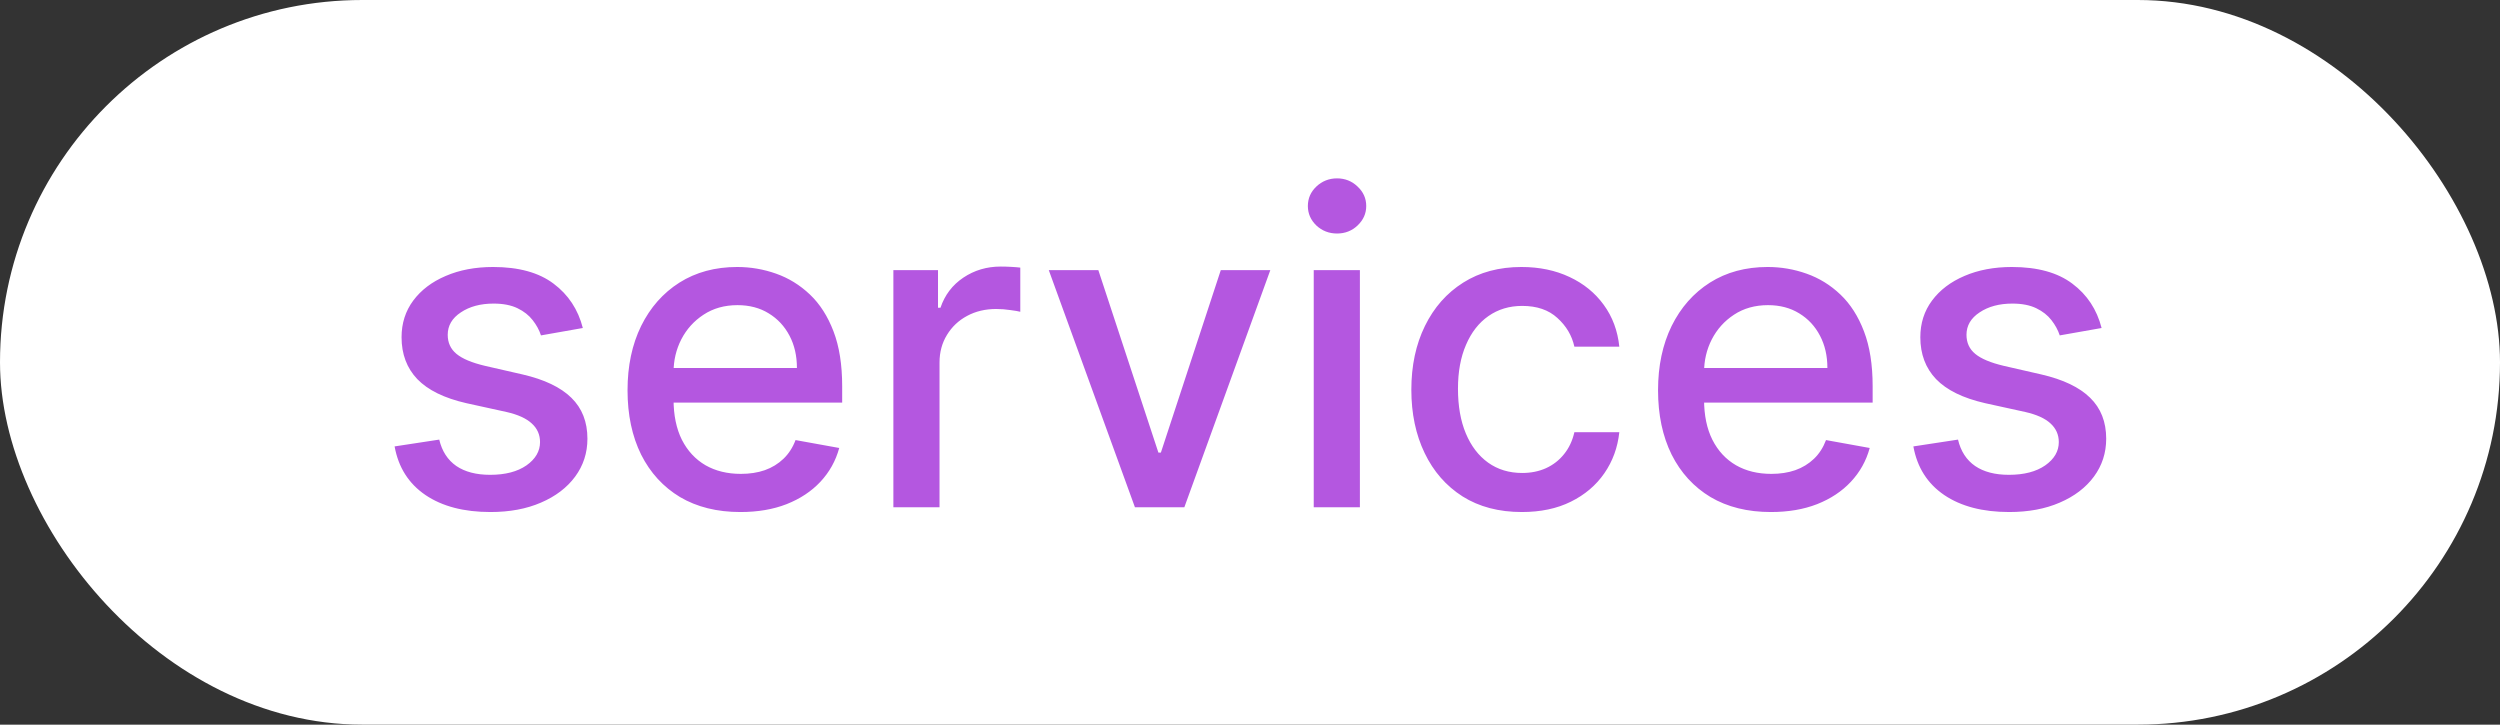 <svg width="69" height="20" viewBox="0 0 69 20" fill="none" xmlns="http://www.w3.org/2000/svg">
<rect x="0" y="0" width="69" height="20" fill="#333333" stroke="none"/>
<rect width="69" height="20" rx="10" fill="white"/>
<path d="M16.086 9.053L14.931 9.257C14.883 9.109 14.806 8.969 14.701 8.835C14.598 8.702 14.459 8.592 14.283 8.507C14.107 8.422 13.887 8.379 13.623 8.379C13.262 8.379 12.961 8.46 12.719 8.622C12.478 8.781 12.357 8.987 12.357 9.24C12.357 9.459 12.438 9.635 12.6 9.768C12.762 9.902 13.023 10.011 13.384 10.097L14.424 10.335C15.026 10.474 15.475 10.689 15.77 10.979C16.066 11.268 16.213 11.645 16.213 12.108C16.213 12.5 16.1 12.849 15.873 13.156C15.648 13.46 15.334 13.699 14.931 13.872C14.53 14.046 14.066 14.132 13.537 14.132C12.804 14.132 12.206 13.976 11.743 13.663C11.28 13.348 10.996 12.901 10.891 12.321L12.123 12.133C12.199 12.454 12.357 12.697 12.595 12.862C12.834 13.024 13.145 13.105 13.529 13.105C13.946 13.105 14.28 13.018 14.53 12.845C14.78 12.669 14.905 12.454 14.905 12.202C14.905 11.997 14.829 11.825 14.675 11.686C14.524 11.547 14.293 11.442 13.98 11.371L12.873 11.128C12.262 10.989 11.81 10.767 11.517 10.463C11.228 10.159 11.083 9.774 11.083 9.308C11.083 8.922 11.191 8.584 11.407 8.294C11.623 8.004 11.921 7.778 12.302 7.616C12.682 7.452 13.118 7.369 13.61 7.369C14.317 7.369 14.874 7.523 15.28 7.83C15.686 8.134 15.955 8.541 16.086 9.053ZM20.435 14.132C19.791 14.132 19.235 13.994 18.769 13.719C18.306 13.44 17.948 13.05 17.695 12.547C17.445 12.041 17.32 11.449 17.32 10.77C17.32 10.099 17.445 9.509 17.695 8.997C17.948 8.486 18.3 8.087 18.752 7.8C19.207 7.513 19.738 7.369 20.346 7.369C20.715 7.369 21.073 7.43 21.42 7.553C21.766 7.675 22.077 7.866 22.353 8.128C22.629 8.389 22.846 8.729 23.005 9.146C23.164 9.561 23.244 10.065 23.244 10.659V11.111H18.041V10.156H21.995C21.995 9.821 21.927 9.524 21.791 9.266C21.654 9.004 21.462 8.798 21.215 8.648C20.971 8.497 20.684 8.422 20.354 8.422C19.996 8.422 19.684 8.51 19.417 8.686C19.153 8.859 18.948 9.087 18.803 9.368C18.661 9.646 18.59 9.949 18.59 10.276V11.021C18.59 11.459 18.667 11.831 18.82 12.138C18.977 12.445 19.194 12.679 19.472 12.841C19.751 13 20.076 13.079 20.448 13.079C20.69 13.079 20.91 13.046 21.109 12.977C21.308 12.906 21.479 12.801 21.624 12.662C21.769 12.523 21.88 12.351 21.957 12.146L23.163 12.364C23.066 12.719 22.893 13.03 22.643 13.297C22.396 13.561 22.084 13.767 21.709 13.915C21.337 14.06 20.913 14.132 20.435 14.132ZM24.657 14V7.455H25.889V8.494H25.957C26.076 8.142 26.287 7.865 26.588 7.663C26.892 7.459 27.235 7.357 27.619 7.357C27.698 7.357 27.792 7.359 27.9 7.365C28.011 7.371 28.098 7.378 28.16 7.386V8.605C28.109 8.591 28.018 8.575 27.887 8.558C27.757 8.538 27.626 8.528 27.495 8.528C27.194 8.528 26.926 8.592 26.69 8.72C26.457 8.845 26.272 9.02 26.136 9.244C26 9.466 25.931 9.719 25.931 10.003V14H24.657ZM35.061 7.455L32.688 14H31.324L28.946 7.455H30.314L31.972 12.492H32.04L33.694 7.455H35.061ZM36.259 14V7.455H37.533V14H36.259ZM36.902 6.445C36.681 6.445 36.49 6.371 36.331 6.223C36.175 6.072 36.097 5.893 36.097 5.686C36.097 5.476 36.175 5.297 36.331 5.149C36.49 4.999 36.681 4.923 36.902 4.923C37.124 4.923 37.313 4.999 37.469 5.149C37.628 5.297 37.708 5.476 37.708 5.686C37.708 5.893 37.628 6.072 37.469 6.223C37.313 6.371 37.124 6.445 36.902 6.445ZM42.004 14.132C41.371 14.132 40.825 13.989 40.368 13.702C39.913 13.412 39.564 13.013 39.32 12.504C39.075 11.996 38.953 11.413 38.953 10.757C38.953 10.092 39.078 9.506 39.328 8.997C39.578 8.486 39.93 8.087 40.385 7.8C40.84 7.513 41.375 7.369 41.992 7.369C42.489 7.369 42.932 7.462 43.321 7.646C43.71 7.828 44.024 8.084 44.263 8.413C44.504 8.743 44.648 9.128 44.693 9.568H43.453C43.385 9.261 43.229 8.997 42.984 8.776C42.743 8.554 42.419 8.443 42.013 8.443C41.658 8.443 41.347 8.537 41.08 8.724C40.815 8.909 40.609 9.173 40.462 9.517C40.314 9.858 40.24 10.261 40.24 10.727C40.24 11.204 40.312 11.617 40.457 11.963C40.602 12.31 40.807 12.578 41.071 12.768C41.338 12.959 41.652 13.054 42.013 13.054C42.254 13.054 42.473 13.01 42.669 12.922C42.868 12.831 43.034 12.702 43.168 12.534C43.304 12.367 43.399 12.165 43.453 11.929H44.693C44.648 12.352 44.51 12.73 44.28 13.062C44.05 13.395 43.742 13.656 43.355 13.847C42.972 14.037 42.521 14.132 42.004 14.132ZM48.877 14.132C48.232 14.132 47.676 13.994 47.211 13.719C46.748 13.44 46.39 13.05 46.137 12.547C45.887 12.041 45.762 11.449 45.762 10.77C45.762 10.099 45.887 9.509 46.137 8.997C46.39 8.486 46.742 8.087 47.194 7.8C47.648 7.513 48.179 7.369 48.787 7.369C49.157 7.369 49.515 7.43 49.861 7.553C50.208 7.675 50.519 7.866 50.794 8.128C51.07 8.389 51.287 8.729 51.446 9.146C51.605 9.561 51.685 10.065 51.685 10.659V11.111H46.482V10.156H50.436C50.436 9.821 50.368 9.524 50.232 9.266C50.096 9.004 49.904 8.798 49.657 8.648C49.412 8.497 49.125 8.422 48.796 8.422C48.438 8.422 48.125 8.51 47.858 8.686C47.594 8.859 47.39 9.087 47.245 9.368C47.103 9.646 47.032 9.949 47.032 10.276V11.021C47.032 11.459 47.108 11.831 47.262 12.138C47.418 12.445 47.635 12.679 47.914 12.841C48.192 13 48.517 13.079 48.89 13.079C49.131 13.079 49.351 13.046 49.55 12.977C49.749 12.906 49.921 12.801 50.066 12.662C50.211 12.523 50.321 12.351 50.398 12.146L51.604 12.364C51.508 12.719 51.334 13.03 51.084 13.297C50.837 13.561 50.526 13.767 50.151 13.915C49.779 14.06 49.354 14.132 48.877 14.132ZM58.004 9.053L56.849 9.257C56.8 9.109 56.724 8.969 56.619 8.835C56.516 8.702 56.377 8.592 56.201 8.507C56.025 8.422 55.805 8.379 55.541 8.379C55.18 8.379 54.879 8.46 54.637 8.622C54.396 8.781 54.275 8.987 54.275 9.24C54.275 9.459 54.356 9.635 54.518 9.768C54.68 9.902 54.941 10.011 55.302 10.097L56.342 10.335C56.944 10.474 57.393 10.689 57.688 10.979C57.984 11.268 58.131 11.645 58.131 12.108C58.131 12.5 58.018 12.849 57.791 13.156C57.566 13.46 57.252 13.699 56.849 13.872C56.448 14.046 55.984 14.132 55.455 14.132C54.722 14.132 54.124 13.976 53.661 13.663C53.198 13.348 52.914 12.901 52.809 12.321L54.041 12.133C54.117 12.454 54.275 12.697 54.514 12.862C54.752 13.024 55.063 13.105 55.447 13.105C55.864 13.105 56.198 13.018 56.448 12.845C56.698 12.669 56.823 12.454 56.823 12.202C56.823 11.997 56.746 11.825 56.593 11.686C56.443 11.547 56.211 11.442 55.898 11.371L54.791 11.128C54.18 10.989 53.728 10.767 53.435 10.463C53.146 10.159 53.001 9.774 53.001 9.308C53.001 8.922 53.109 8.584 53.325 8.294C53.541 8.004 53.839 7.778 54.219 7.616C54.6 7.452 55.036 7.369 55.528 7.369C56.235 7.369 56.792 7.523 57.198 7.83C57.604 8.134 57.873 8.541 58.004 9.053Z" fill="#B457E0"/>
</svg>
